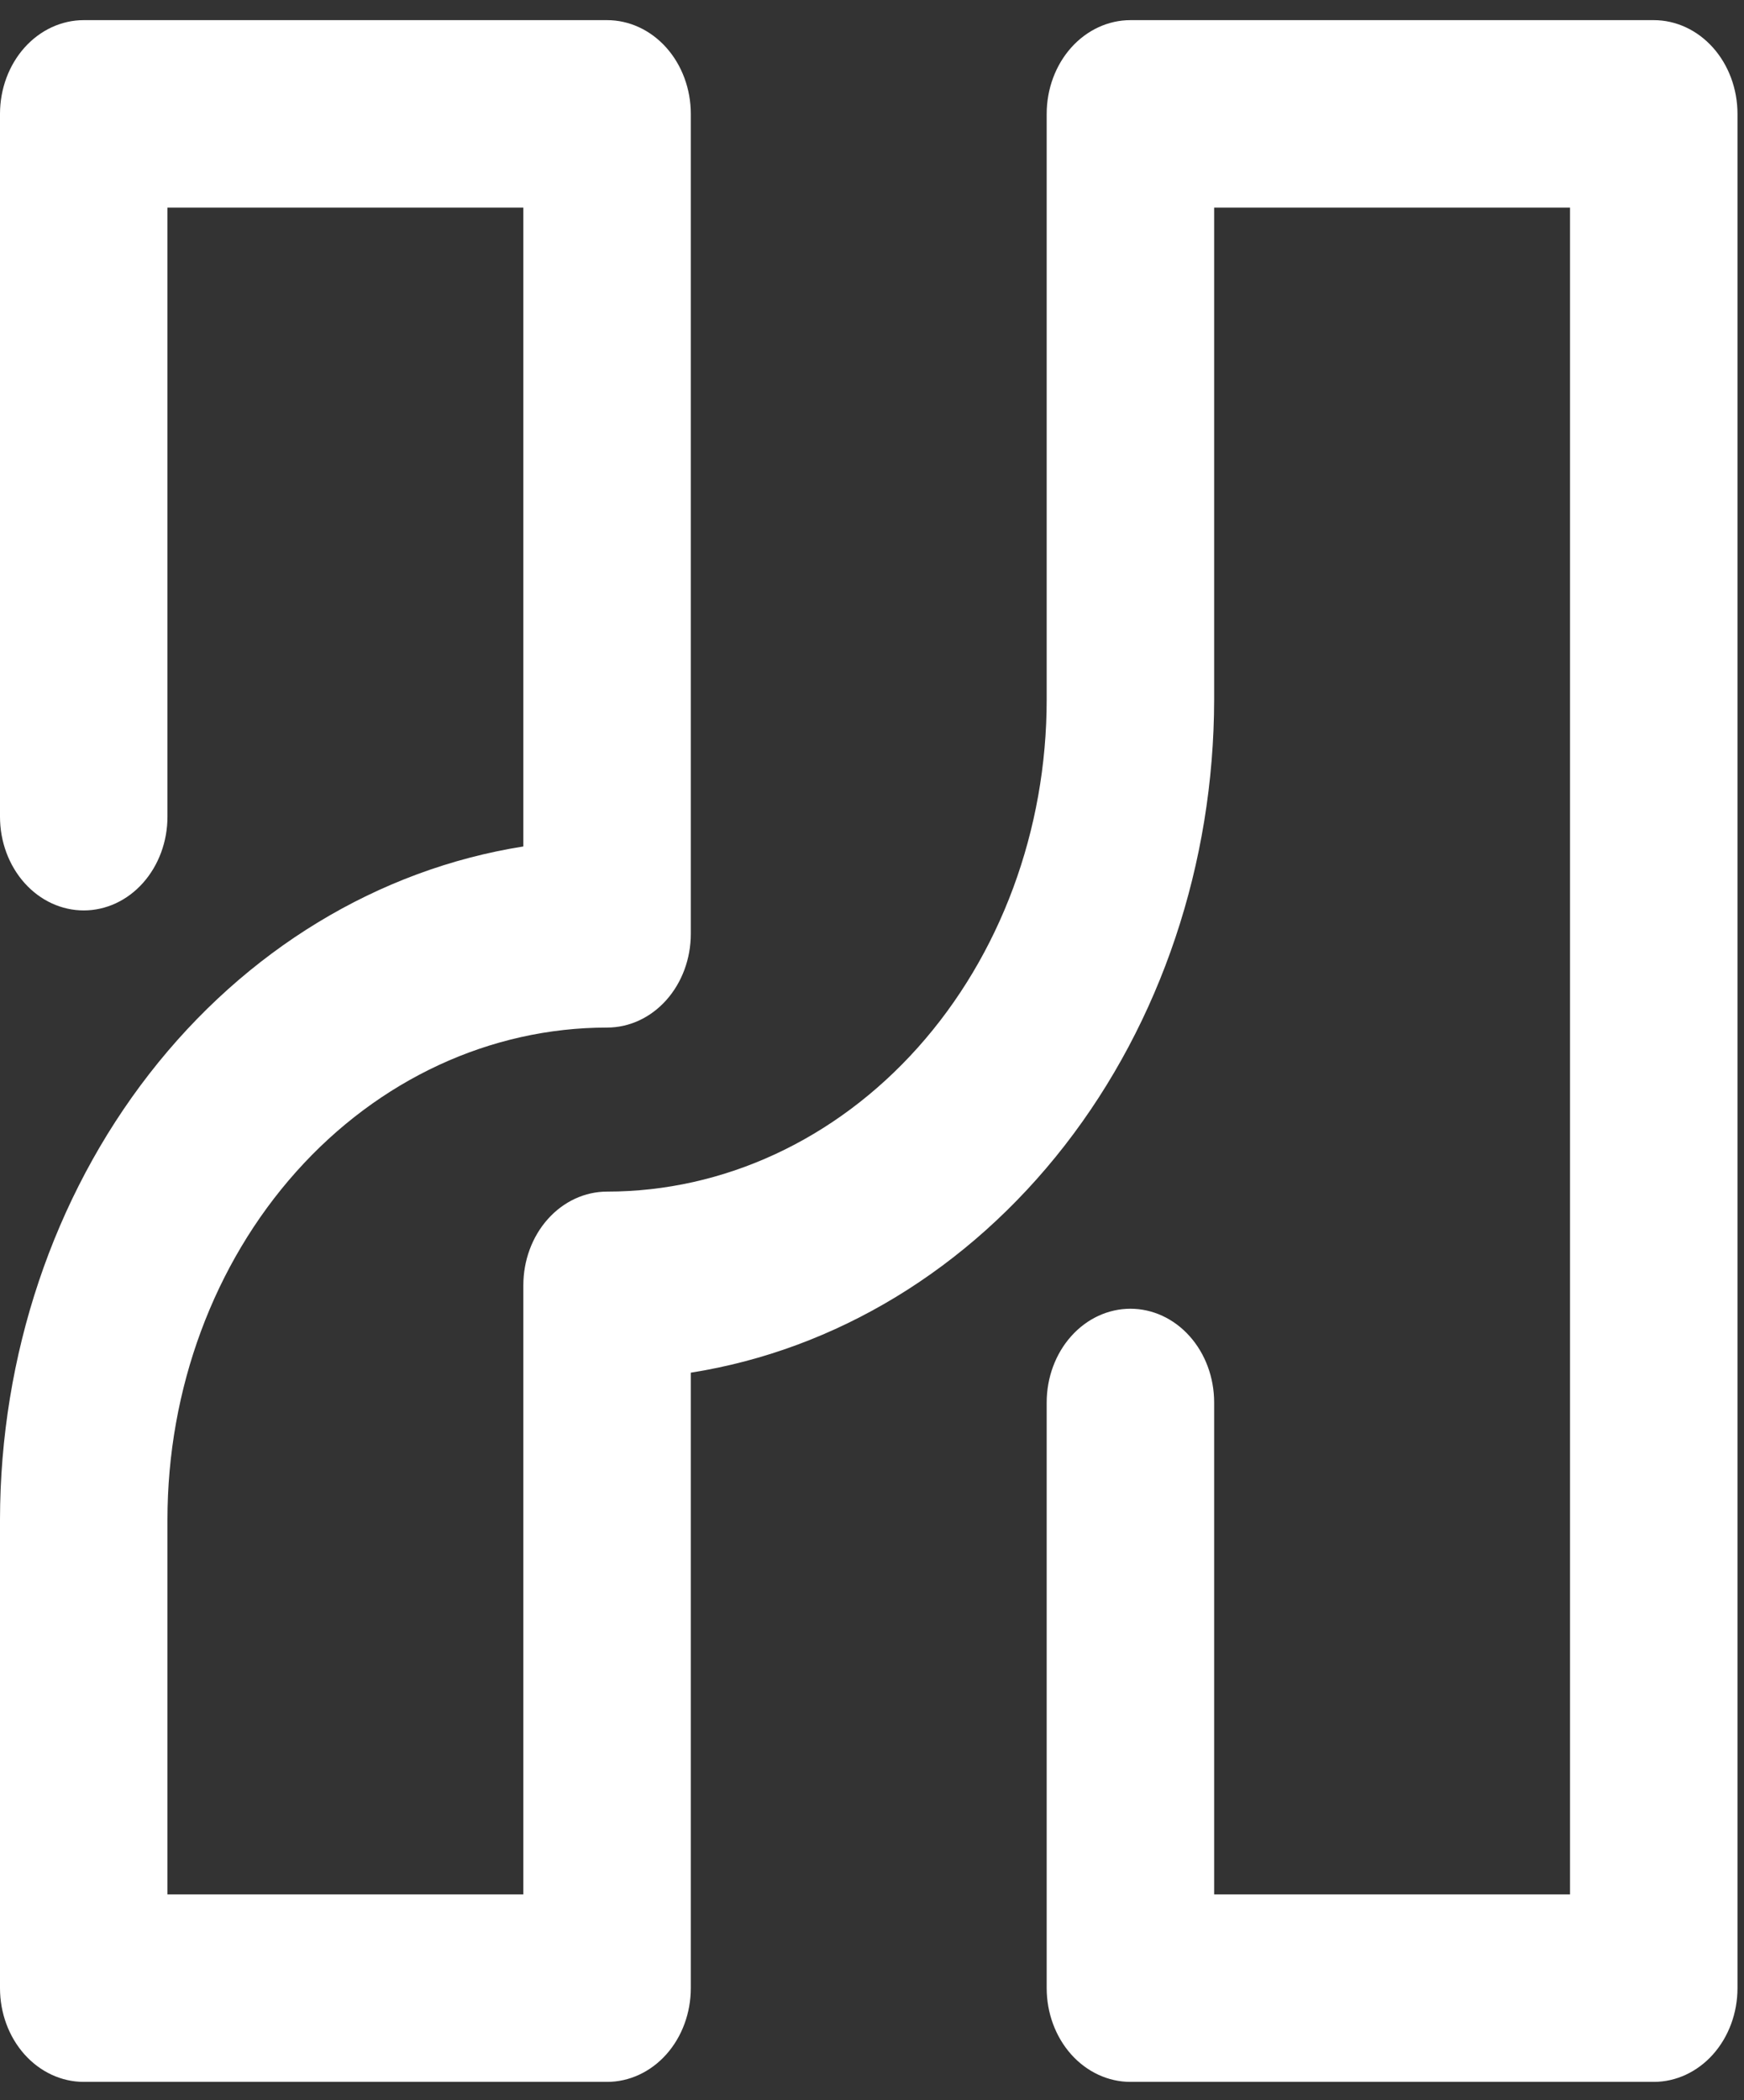 <svg width="49" height="59" viewBox="0 0 49 59" fill="none" xmlns="http://www.w3.org/2000/svg">
<rect x="0" y="0" width="49" height="59" fill="#333333" stroke="none"/>
<path d="M46.465 58.487H31.761C31.137 58.487 30.538 58.209 30.097 57.716C29.656 57.222 29.408 56.552 29.408 55.854V39.399C29.408 38.701 29.656 38.031 30.097 37.538C30.538 37.044 31.137 36.767 31.761 36.767C32.385 36.767 32.983 37.044 33.424 37.538C33.865 38.031 34.113 38.701 34.113 39.399V53.221H44.112V5.832H34.113V19.654C34.107 24.258 32.616 28.706 29.915 32.18C27.214 35.653 23.484 37.92 19.409 38.563V55.854C19.409 56.552 19.161 57.222 18.72 57.716C18.279 58.209 17.681 58.487 17.057 58.487H2.353C1.729 58.487 1.13 58.209 0.689 57.716C0.248 57.222 0 56.552 0 55.854V42.69C0.006 38.086 1.497 33.638 4.198 30.164C6.899 26.69 10.63 24.424 14.704 23.78V5.832H4.705V22.945C4.705 23.643 4.457 24.312 4.016 24.806C3.575 25.3 2.977 25.577 2.353 25.577C1.729 25.577 1.13 25.3 0.689 24.806C0.248 24.312 0 23.643 0 22.945V3.199C0 2.501 0.248 1.831 0.689 1.337C1.13 0.844 1.729 0.566 2.353 0.566L17.057 0.566C17.681 0.566 18.279 0.844 18.72 1.337C19.161 1.831 19.409 2.501 19.409 3.199V26.235C19.409 26.934 19.161 27.603 18.72 28.097C18.279 28.591 17.681 28.868 17.057 28.868C13.781 28.868 10.639 30.325 8.323 32.917C6.007 35.509 4.705 39.024 4.705 42.69V53.221H14.704V36.108C14.704 35.41 14.952 34.74 15.393 34.247C15.834 33.753 16.433 33.476 17.057 33.476C20.332 33.476 23.474 32.019 25.79 29.427C28.107 26.835 29.408 23.319 29.408 19.654V3.199C29.408 2.501 29.656 1.831 30.097 1.337C30.538 0.844 31.137 0.566 31.761 0.566L46.465 0.566C47.089 0.566 47.687 0.844 48.128 1.337C48.569 1.831 48.817 2.501 48.817 3.199V55.854C48.817 56.552 48.569 57.222 48.128 57.716C47.687 58.209 47.089 58.487 46.465 58.487Z" fill="white"/>
</svg>
